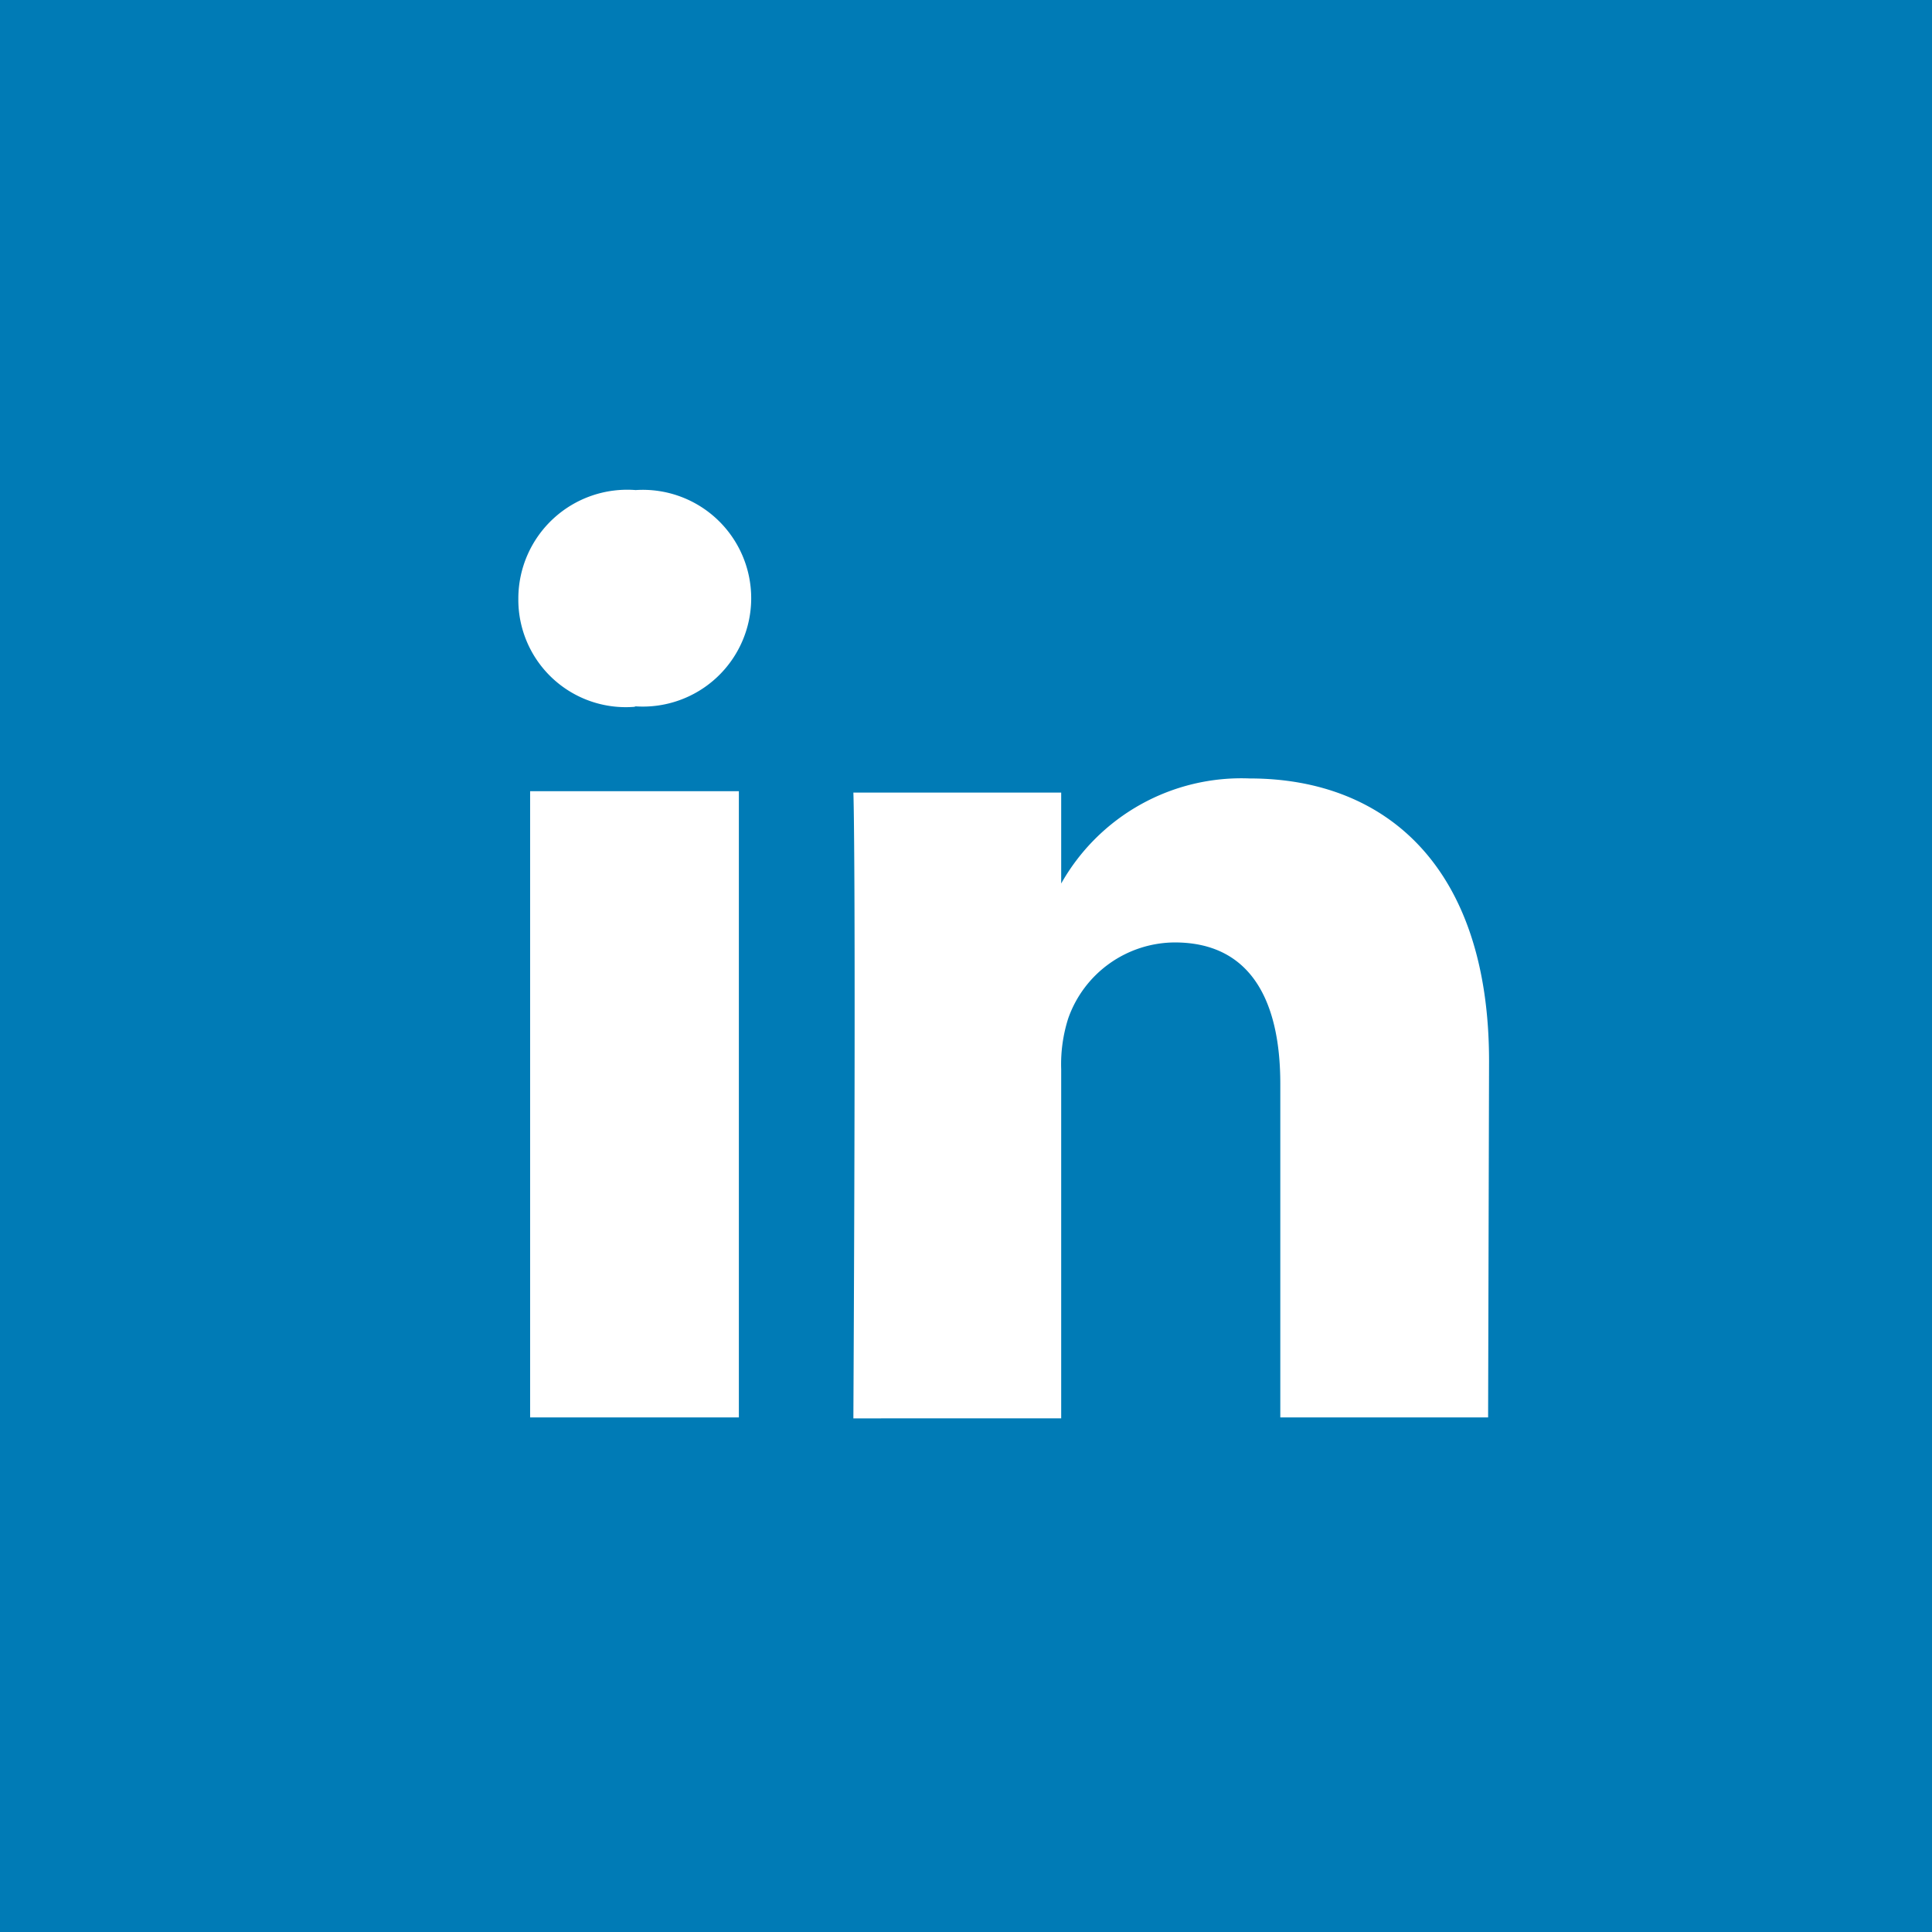 <svg id="Layer_1" data-name="Layer 1" xmlns="http://www.w3.org/2000/svg" width="41" height="41" viewBox="0 0 41 41"><defs><style>.cls-1{fill:#007bb6;}.cls-2{isolation:isolate;}.cls-3{fill:#fff;}</style></defs><title>in</title><g id="in"><path id="bg" class="cls-1" d="M0,0H41V41H0Z"/><g id="in-2" class="cls-2"><g class="cls-2"><path class="cls-3" d="M13.46,15h0A2.28,2.28,0,0,1,11,12.7a2.31,2.31,0,0,1,2.49-2.3,2.3,2.3,0,1,1,0,4.59Zm2.22,15.08H11.25V16.79h4.43Zm15.9,0H27.17V23c0-1.78-.64-3-2.24-3a2.41,2.41,0,0,0-2.26,1.61,3.2,3.2,0,0,0-.15,1.08v7.41H18.11c.06-12,0-13.28,0-13.28h4.41v1.93h0a4.39,4.39,0,0,1,4-2.23c2.91,0,5.08,1.9,5.08,6Z"/></g></g></g></svg>